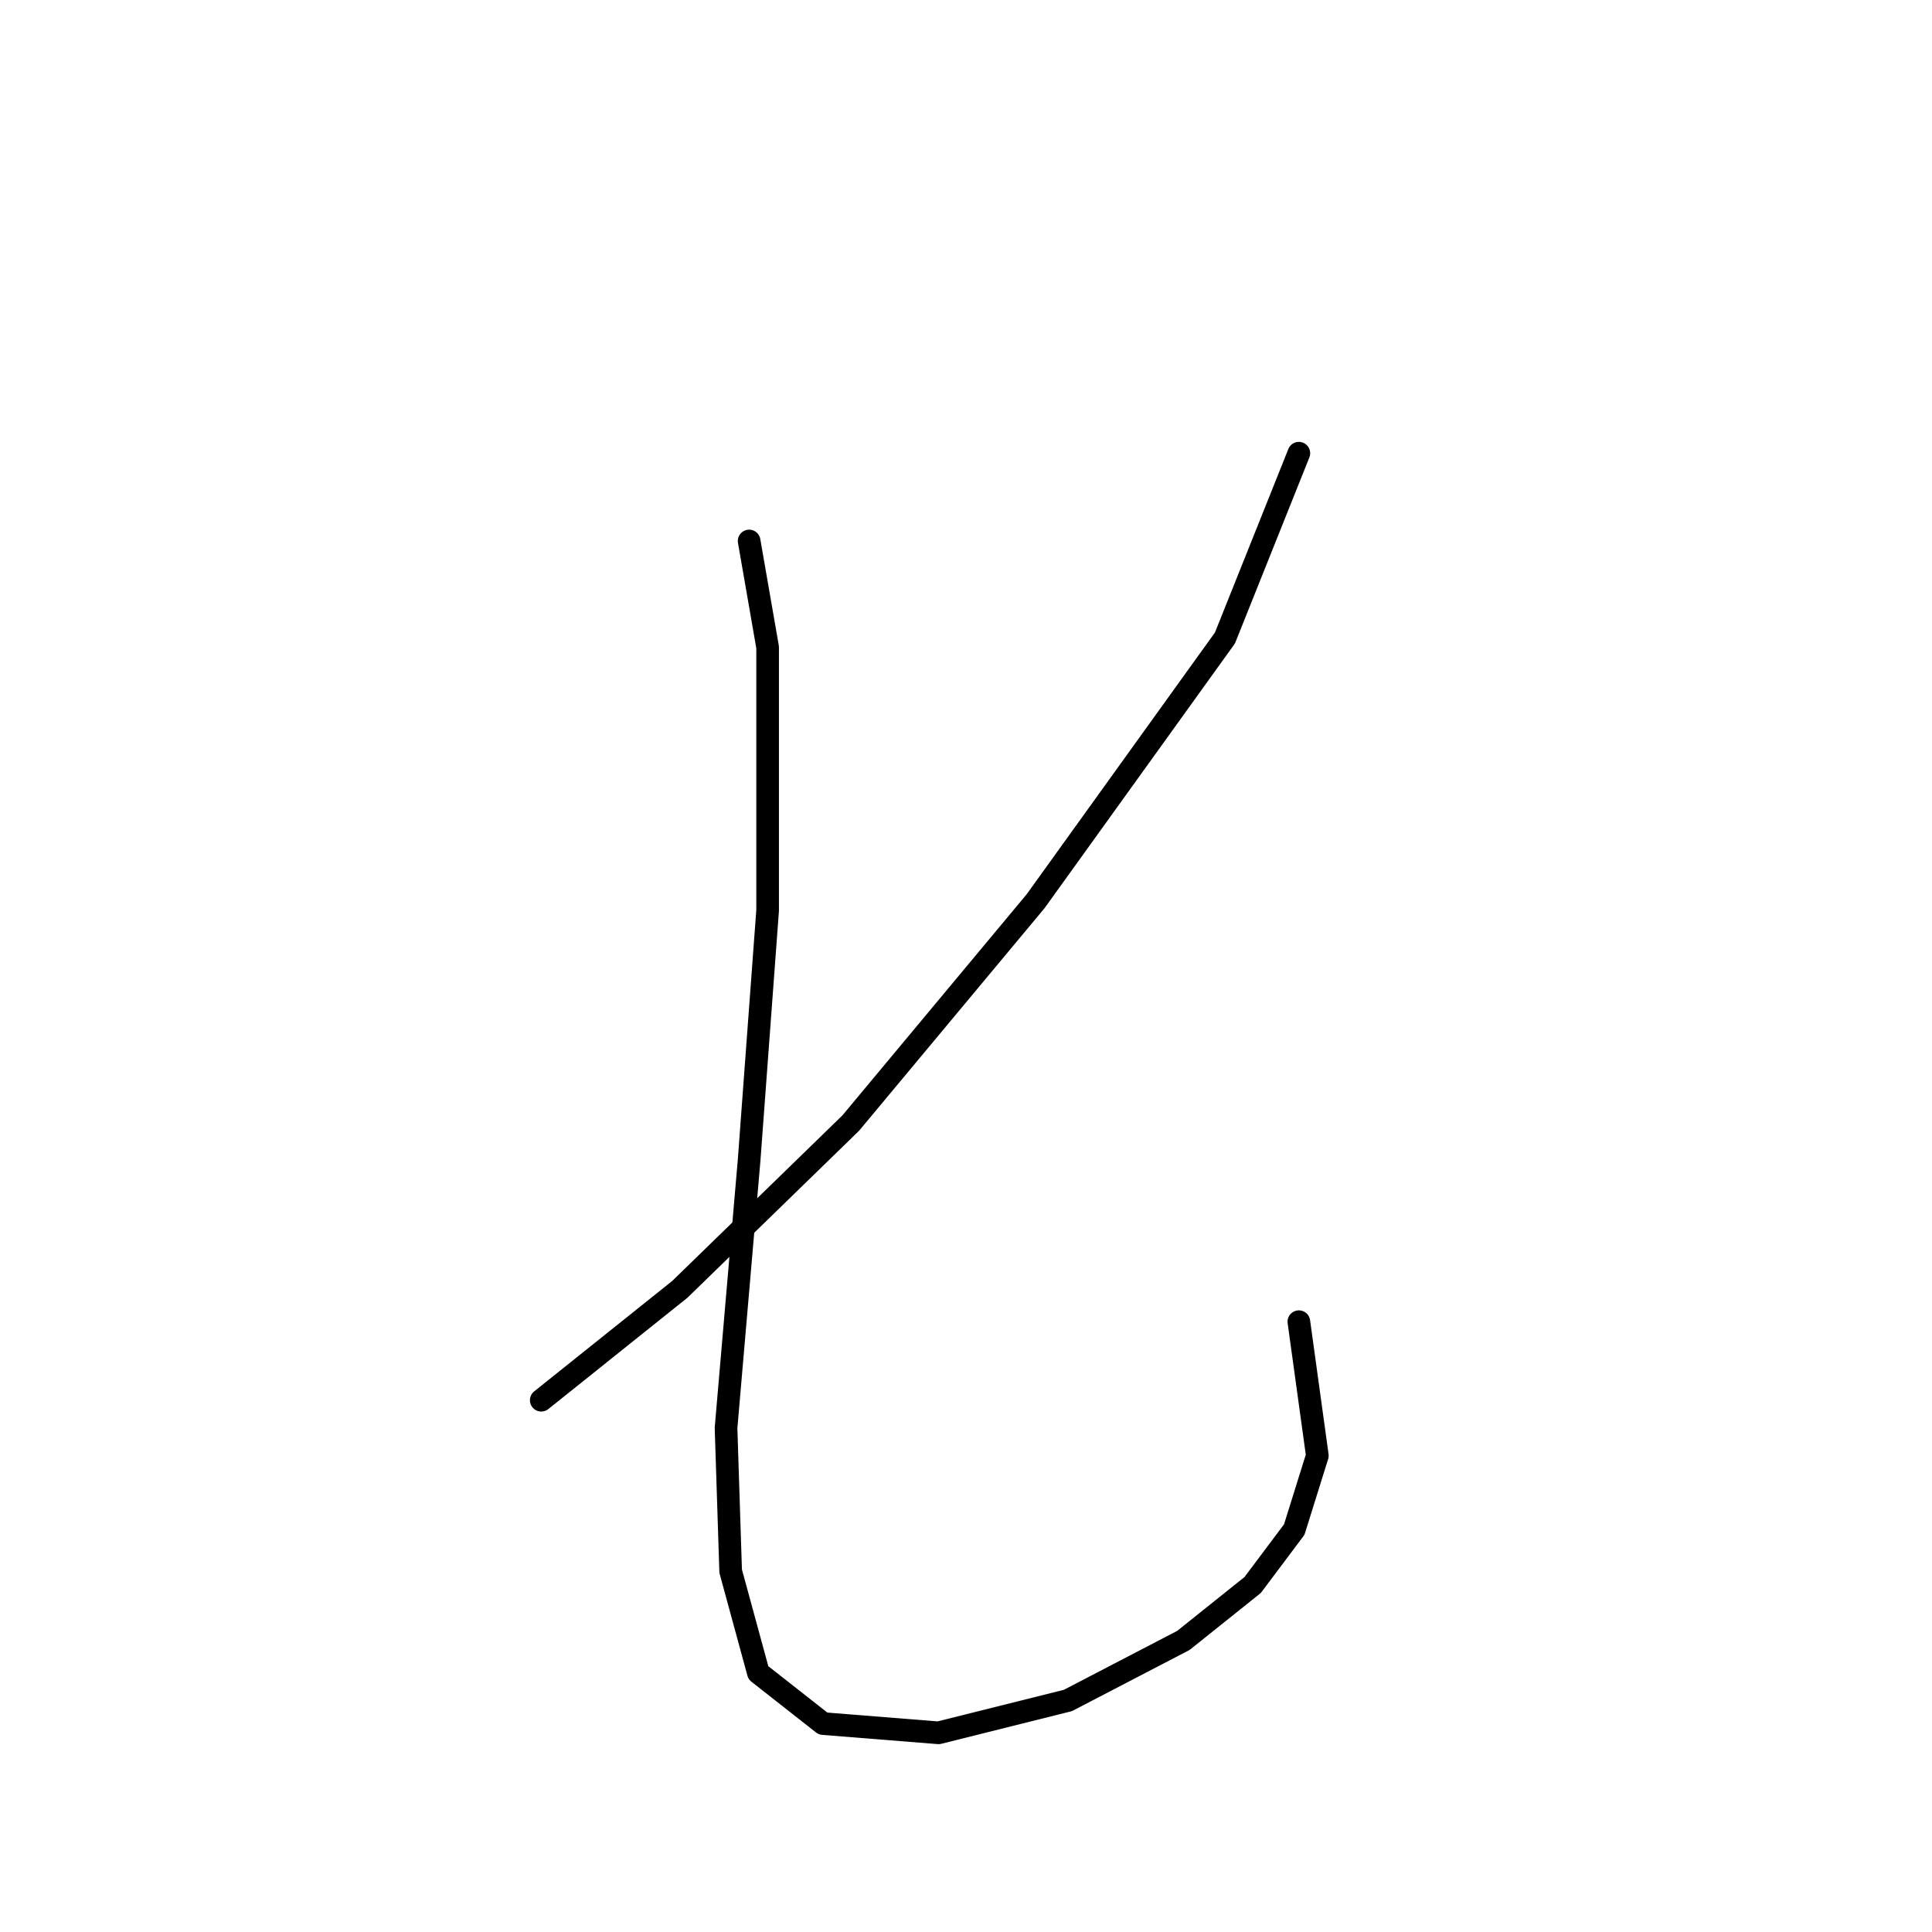 <?xml version="1.0" standalone="no"?>
    <svg width="256" height="256" xmlns="http://www.w3.org/2000/svg" version="1.1">
    <polyline stroke="black" stroke-width="3" stroke-linecap="round" fill="transparent" stroke-linejoin="round" points="172.106 60.053 162.312 84.537 137.215 119.428 112.731 148.809 90.082 170.845 71.719 185.536 71.719 185.536 " />
        <polyline stroke="black" stroke-width="3" stroke-linecap="round" fill="transparent" stroke-linejoin="round" points="99.264 71.683 101.713 85.762 101.713 120.652 99.264 153.706 96.204 189.209 96.816 208.184 100.488 221.651 109.058 228.384 124.361 229.608 141.5 225.323 156.803 217.366 165.984 210.021 171.494 202.675 174.554 192.881 172.106 175.13 172.106 175.13 " />
        </svg>